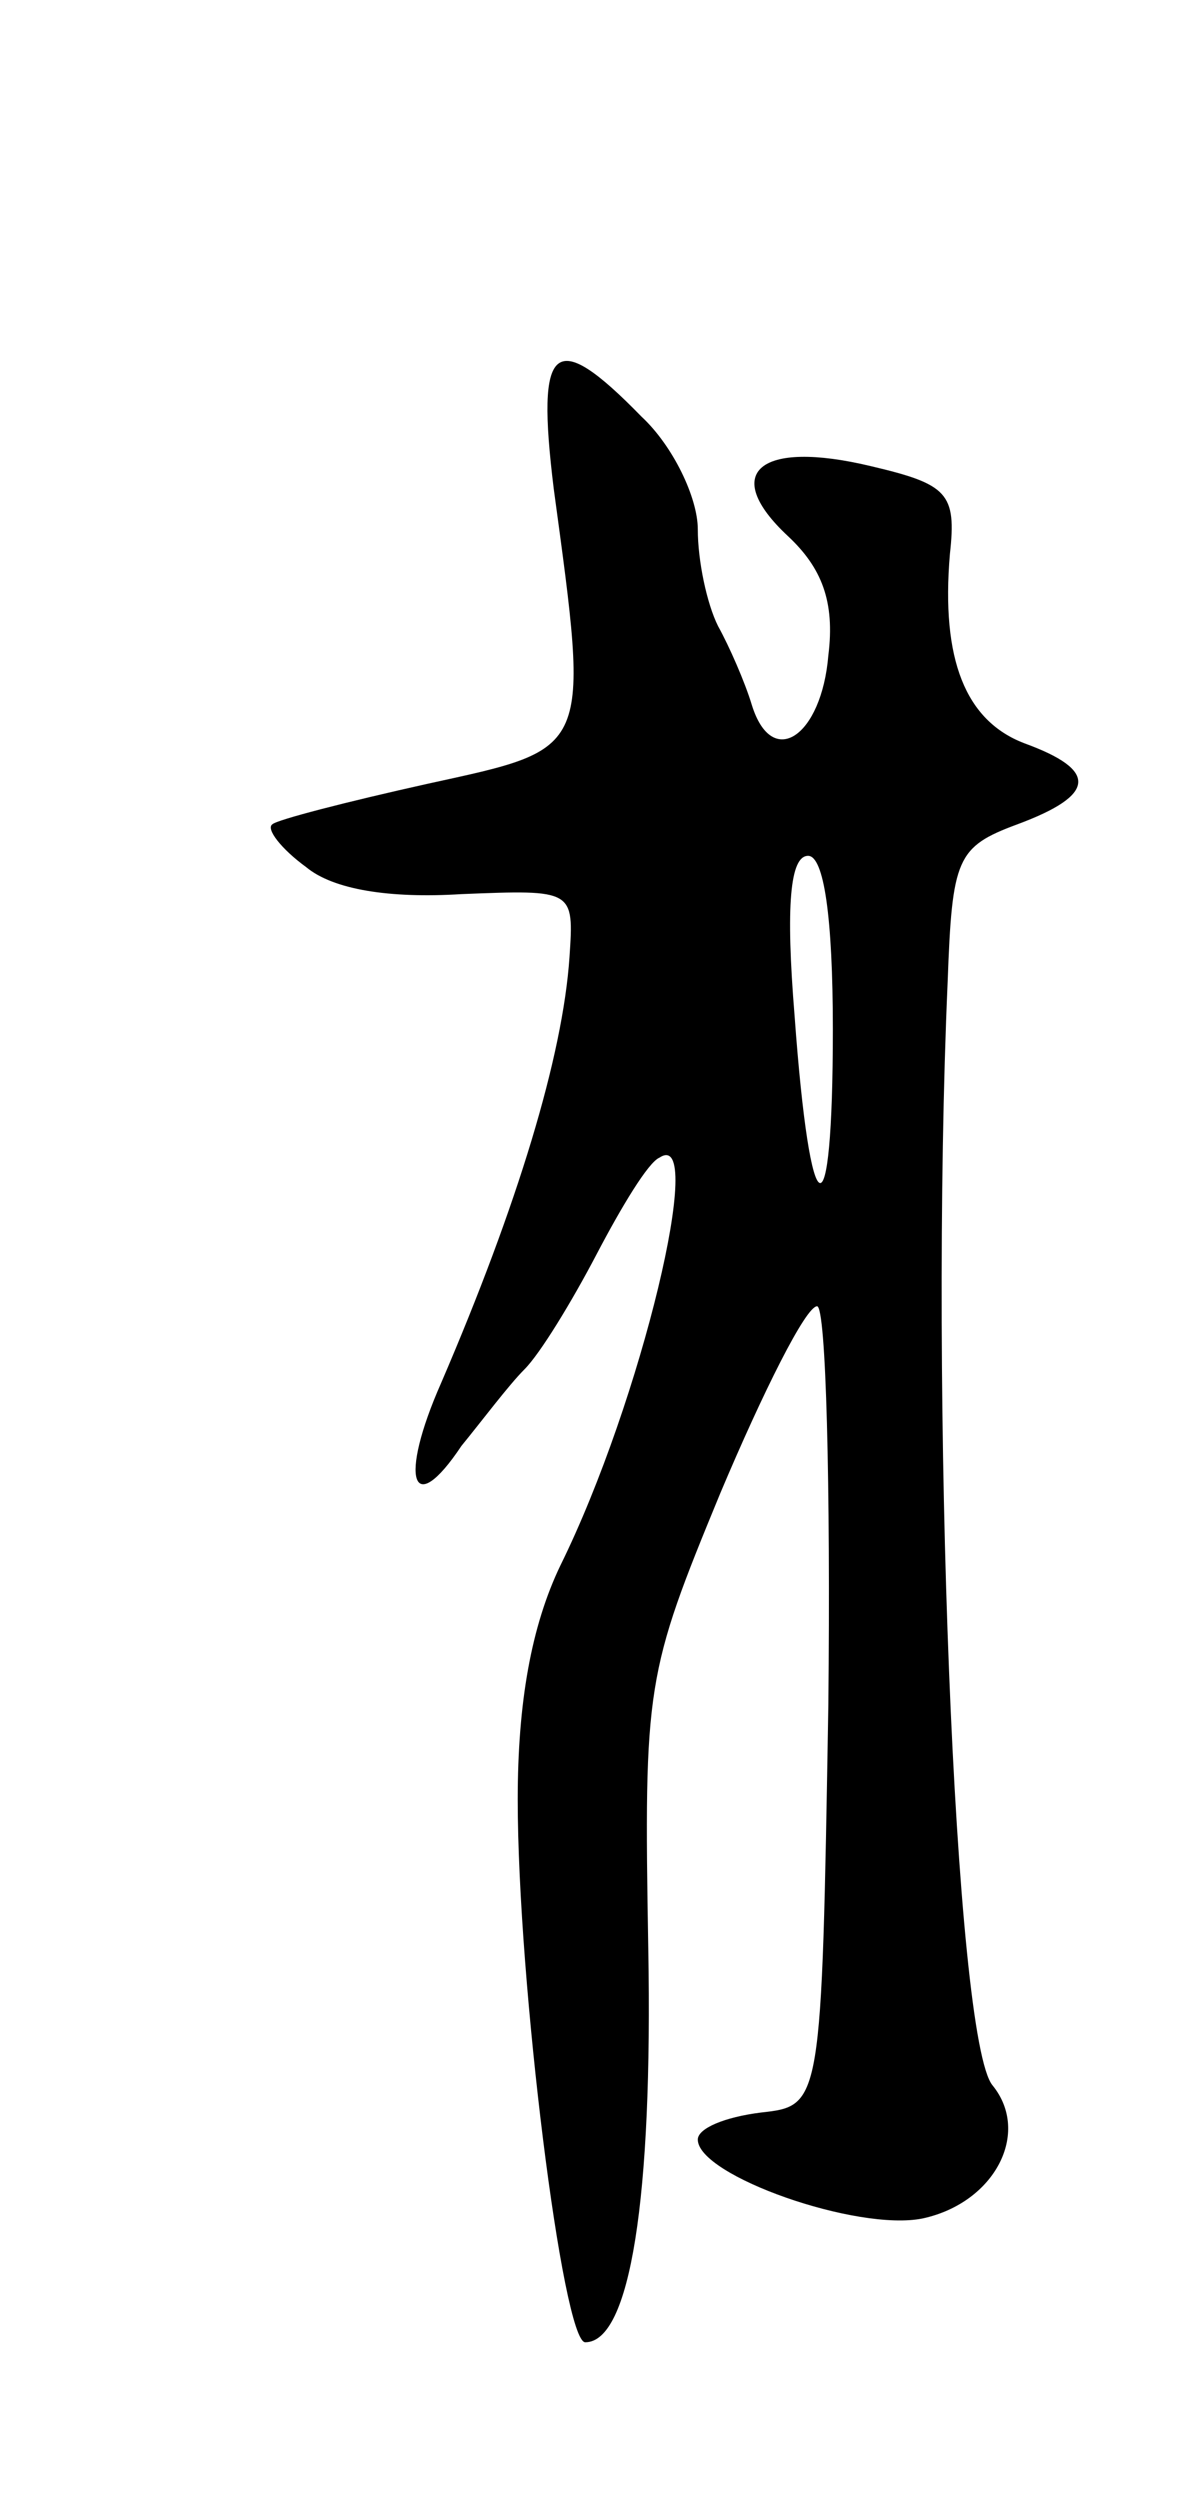 <svg version="1.0" xmlns="http://www.w3.org/2000/svg"
 width="53pt" height="111pt" viewBox="0 0 53 111"
 preserveAspectRatio="xMidYMid meet">
<g transform="translate(0,111) scale(0.1,-0.1)"
fill="#000000" stroke="none">
<path d="M246 893 c16 -118 17 -115 -56 -131 -36 -8 -67 -16 -69 -18 -3 -2 4
-11 15 -19 12 -10 37 -14 69 -12 50 2 50 2 48 -28 -3 -44 -23 -110 -57 -189
-19 -43 -13 -61 9 -28 9 11 21 27 28 34 7 7 21 30 32 51 11 21 23 41 28 43 21
14 -8 -108 -44 -181 -13 -27 -19 -61 -19 -104 0 -81 20 -241 30 -241 20 0 30
64 28 175 -2 117 -1 122 32 202 19 45 38 83 43 83 4 0 6 -80 5 -177 -3 -178
-3 -178 -30 -181 -16 -2 -28 -7 -28 -12 0 -16 71 -41 100 -35 32 7 48 38 31
59 -17 20 -28 307 -20 490 2 55 4 60 31 70 35 13 36 24 3 36 -26 10 -37 37
-33 84 3 27 -1 31 -35 39 -50 12 -67 -3 -37 -31 15 -14 21 -29 18 -53 -3 -36
-25 -51 -34 -22 -3 10 -10 26 -15 35 -5 10 -9 29 -9 43 0 14 -11 37 -25 50
-39 40 -47 33 -39 -32z m124 -240 c0 -94 -10 -90 -17 6 -4 49 -2 71 6 71 7 0
11 -27 11 -77z"/>
</g>
</svg>
